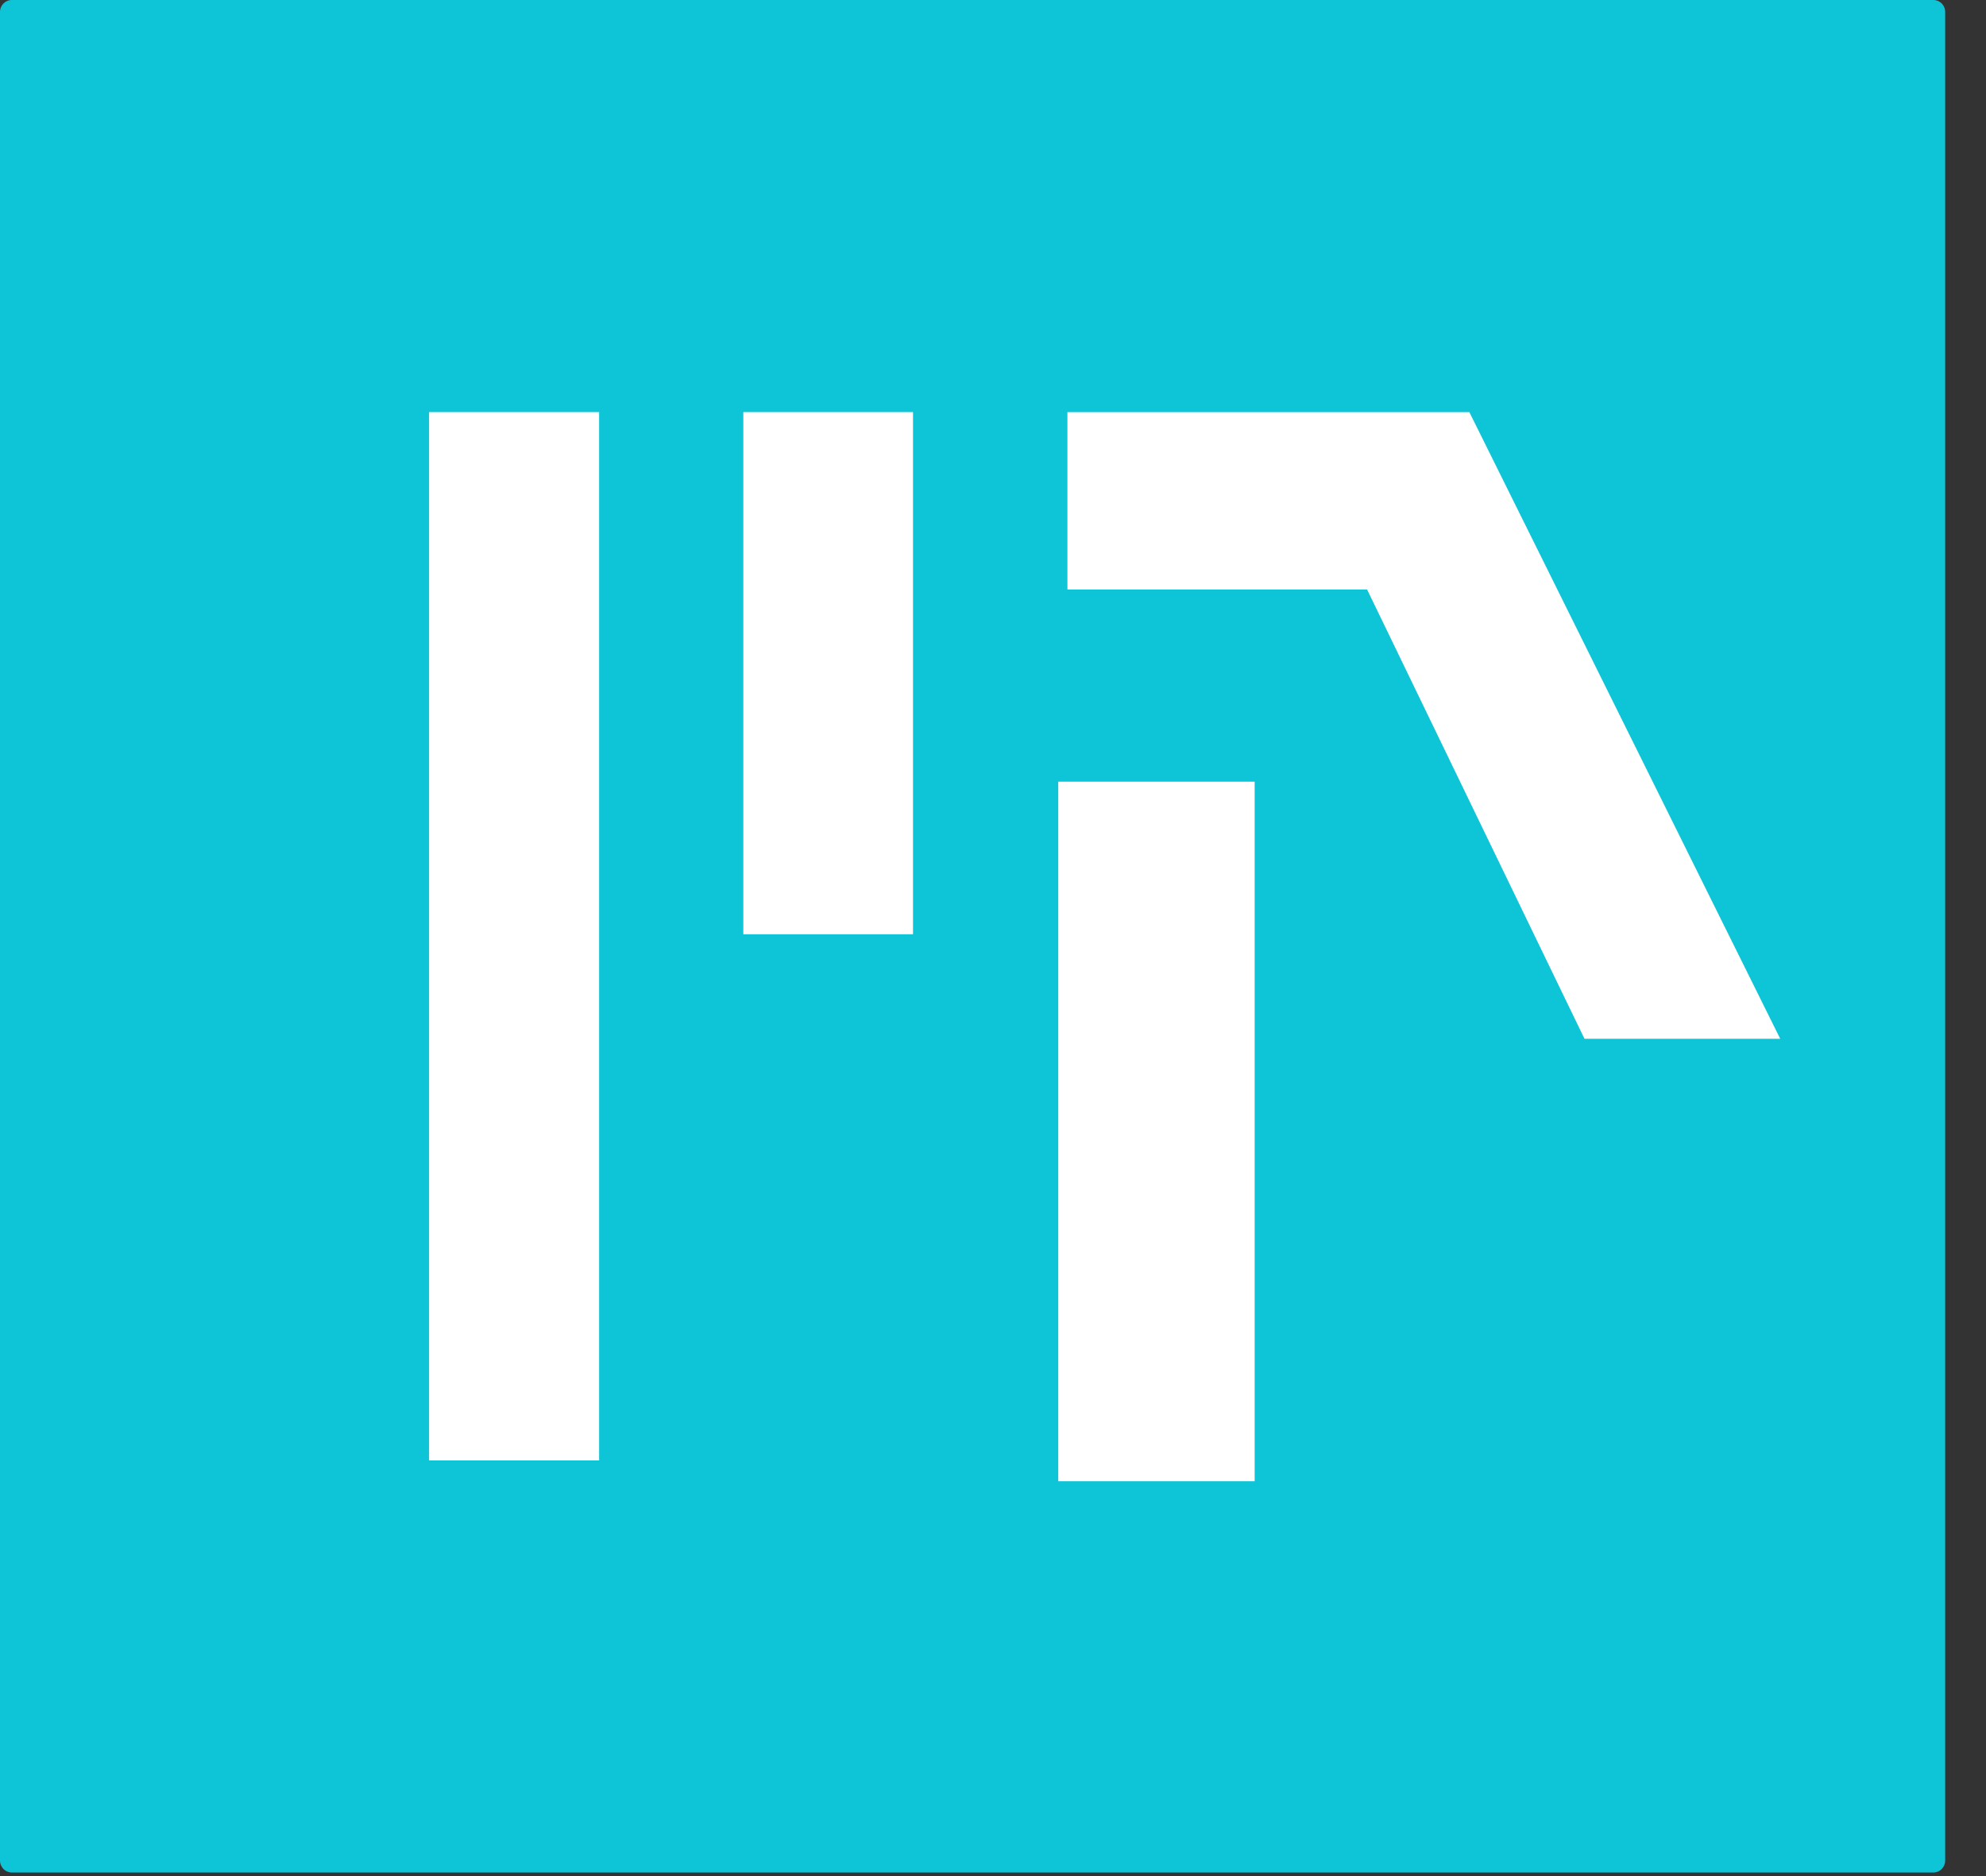 <svg width='36' height='34' viewBox='0 0 36 34' fill='none' xmlns='http://www.w3.org/2000/svg'>
    <rect x="0" y="0" width="36" height="34" fill="#333333" stroke="none"/>
    <path
      d='M35.046 0H0.214C0.096 0 0 0.096 0 0.215V33.719C0 33.838 0.096 33.935 0.214 33.935H35.046C35.165 33.935 35.26 33.838 35.26 33.719V0.215C35.26 0.096 35.165 0 35.046 0Z'
      fill='#0EC5D7'
    />
    <path d='M9.319 7.468V26.467' stroke='white' stroke-width='3.082' />
    <path d='M15.012 7.468V16.931' stroke='white' stroke-width='3.076' />
    <path
      d='M19.349 7.469V10.683H24.781L28.722 18.826H32.27L26.635 7.469H19.349Z'
      fill='white'
    />
    <path d='M20.963 14.166V26.844' stroke='white' stroke-width='3.56' />
  </svg>